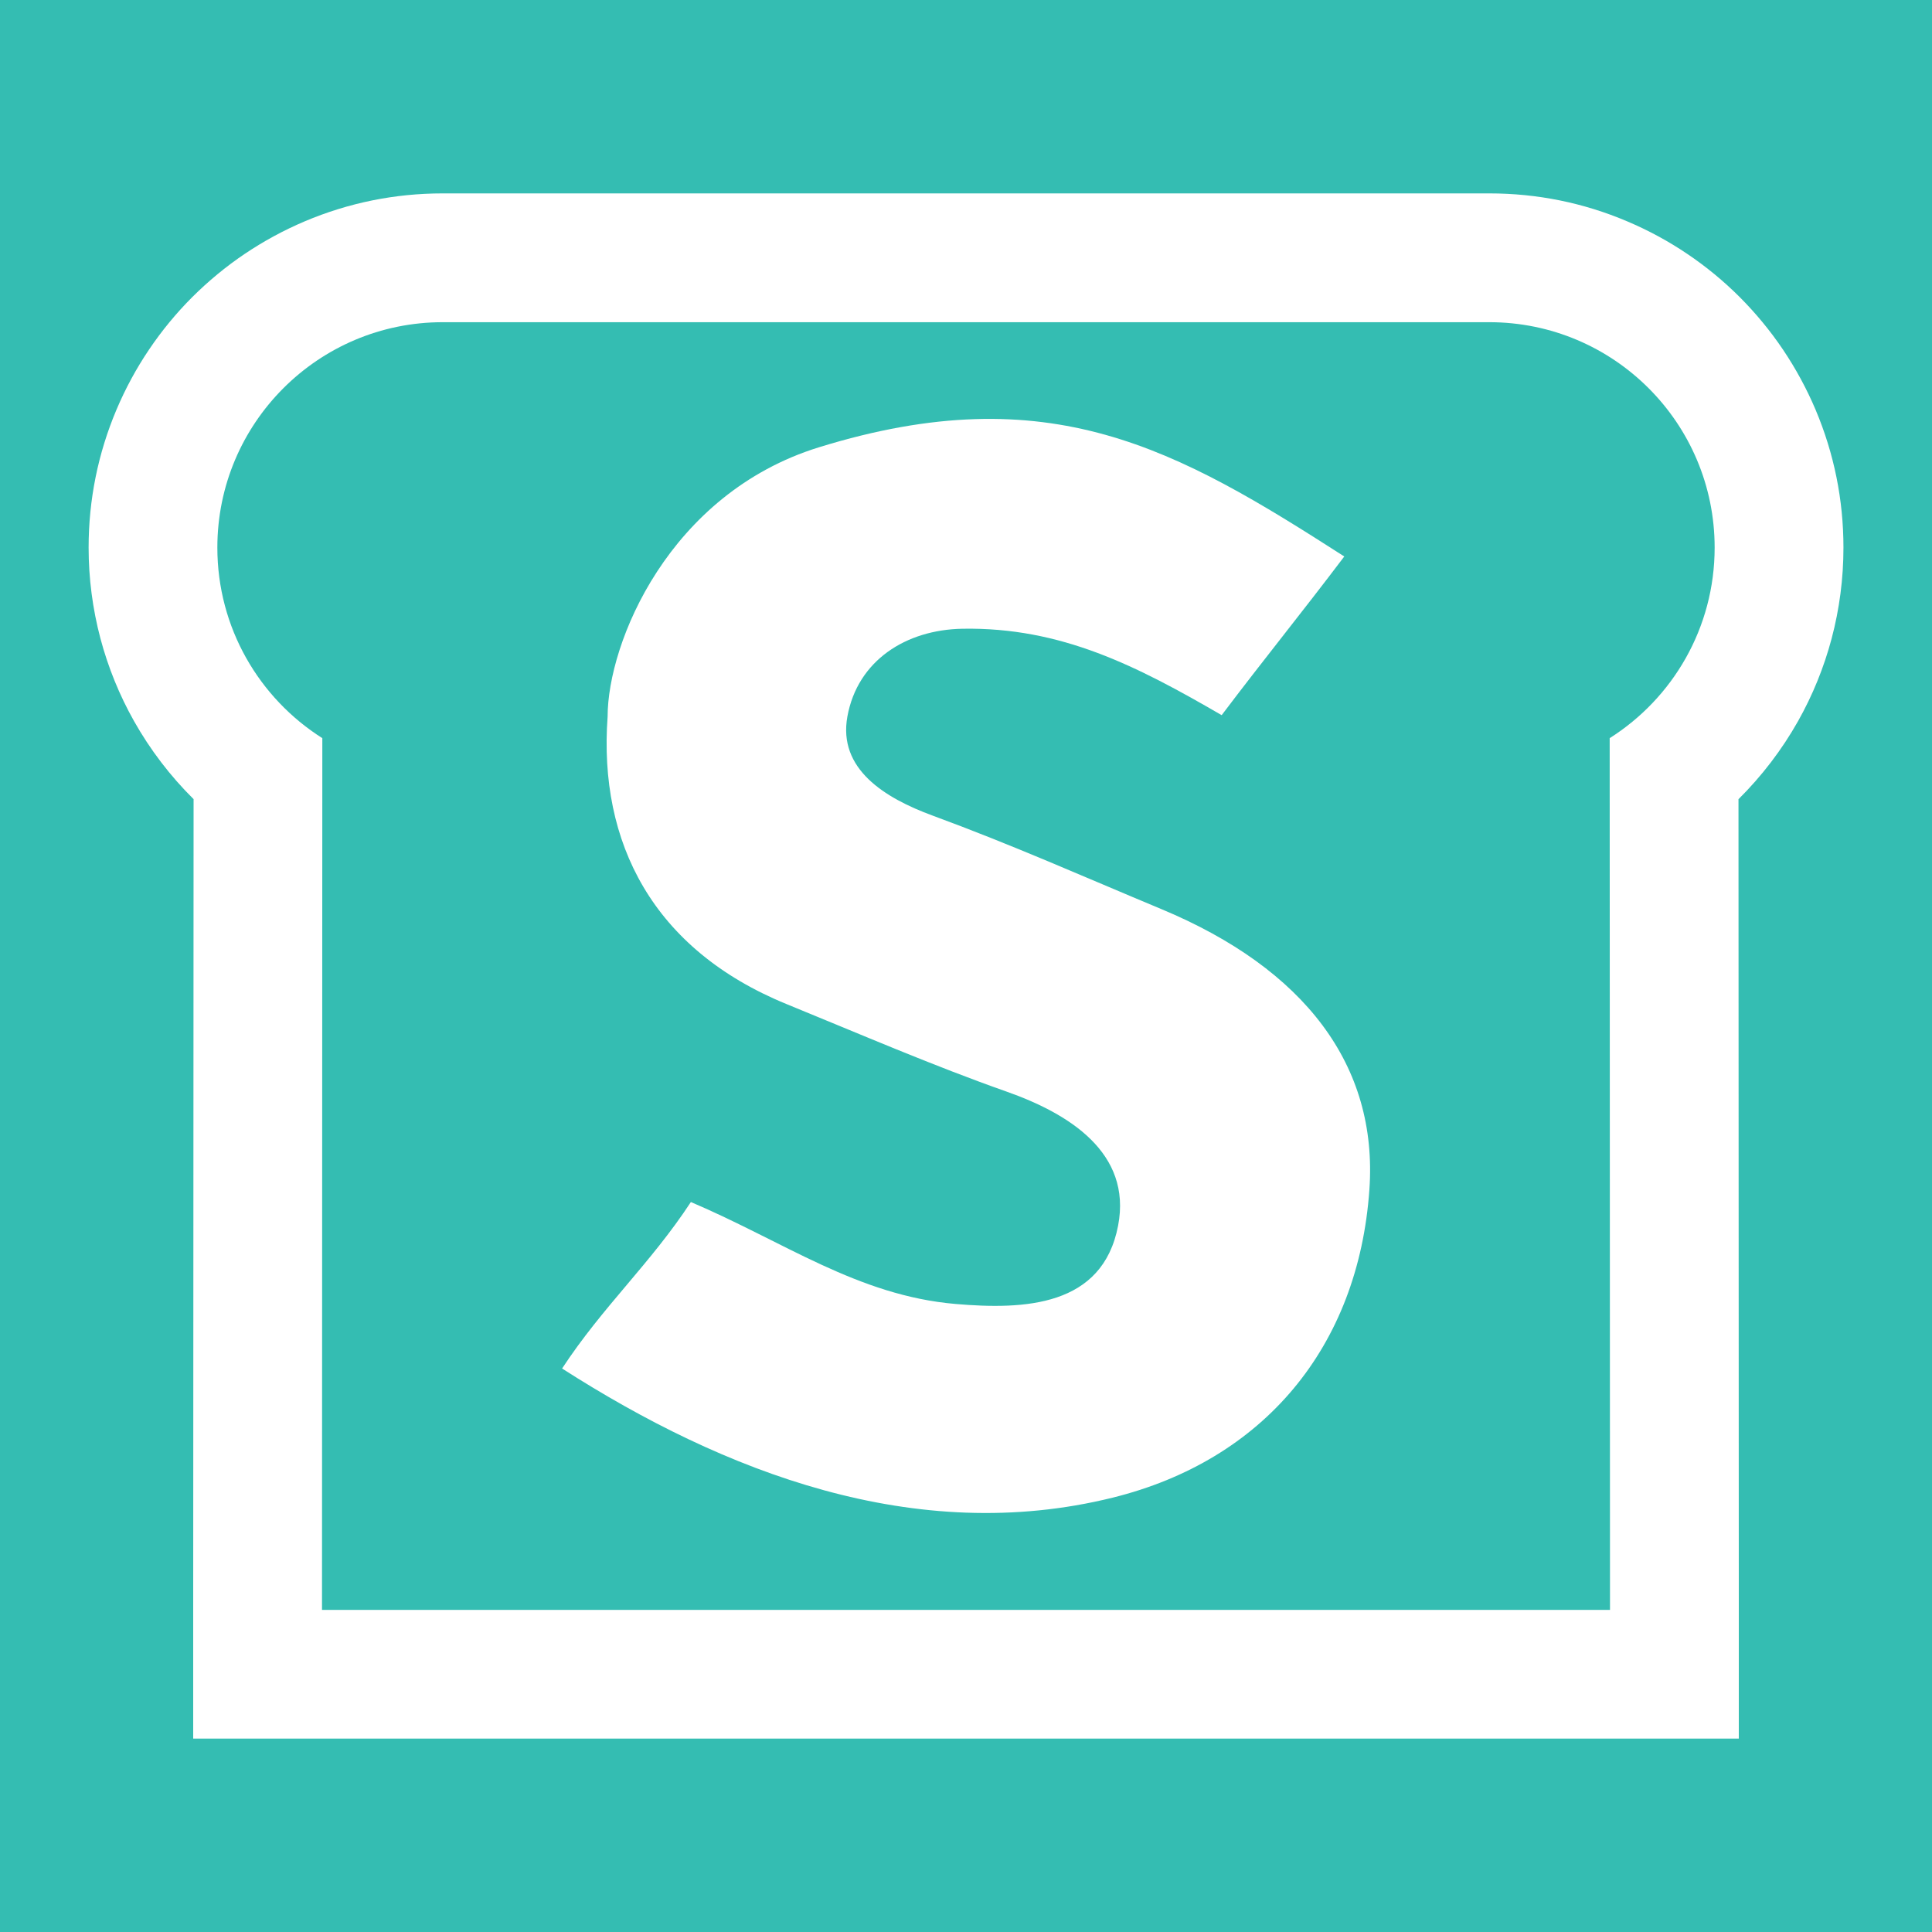 <?xml version="1.0" encoding="utf-8"?>
<!-- Generator: Adobe Illustrator 21.1.0, SVG Export Plug-In . SVG Version: 6.00 Build 0)  -->
<svg version="1.1" xmlns="http://www.w3.org/2000/svg" xmlns:xlink="http://www.w3.org/1999/xlink" x="0px" y="0px"
	 viewBox="0 0 3000 3000" style="enable-background:new 0 0 3000 3000;" xml:space="preserve">
<style type="text/css">
	.st0{fill:#34BDB2;}
	.st1{fill:#FFFFFF;}
</style>
<g id="Layer_1">
	<rect class="st0" width="3000" height="3000"/>
	<path class="st1" d="M1897,1110.5c-132-76.6-249.2-136.8-402.4-134.2c-87.7,1.5-163,49.2-178.8,136.4
		c-14.7,81.2,57.4,126.2,132.5,153.8c124.5,45.8,232.9,94.2,355.2,145.2c222.4,92.7,336.4,242.7,322.9,435.3
		c-17.1,245-164.6,420.7-398.9,478.6c-306.2,75.7-603.5-39.6-854.7-200.6c63.4-96.6,137-162.5,200-258.5
		c145.1,61.8,259.2,145.3,411,158.3c107.1,9.2,228.4,4.1,252.4-121.7c21.7-113.4-77-174.2-173.3-208.1
		c-114.6-40.4-229-89.9-341.4-135.8c-207.7-84.9-292.3-250.8-278-446.3c0-114.6,95.1-346.3,328.3-418.4
		c358.3-110.7,555.7,2.7,815.6,169.6C2018.3,955.4,1965.2,1020.3,1897,1110.5"/>
</g>
<g id="Layer_2">
	<g>
		<path class="st1" d="M2312.5,500.3c193.3,0,350,156.7,350,350c0,124.5-65,233.9-163,295.9v0.6l0.5,1352.5v0.5H500v-0.5l0.5-1352.5
			v-0.6c-98-62-163-171.4-163-295.9c0-193.3,156.7-350,350-350H2312.5 M2312.5,300.3h-1625c-74.2,0-146.2,14.6-214.1,43.3
			c-32.6,13.8-64.1,30.9-93.5,50.7c-29.1,19.6-56.4,42.2-81.3,67c-24.8,24.8-47.4,52.2-67,81.3c-19.9,29.4-36.9,60.9-50.7,93.5
			c-28.7,67.9-43.3,140-43.3,214.1c0,47.8,6.2,95.4,18.4,141.4c11.9,44.7,29.4,87.8,52.1,128.1c25.1,44.5,56.3,85.4,92.5,121.2
			L300,2499.2v0v0v0.5v200h200h2000h200v-200v-0.5v0v0l-0.5-1258.2c36.2-35.9,67.4-76.7,92.5-121.2c22.7-40.3,40.2-83.4,52.1-128.1
			c12.2-46,18.4-93.5,18.4-141.4c0-74.2-14.6-146.2-43.3-214.1c-13.8-32.6-30.9-64.1-50.7-93.5c-19.6-29.1-42.2-56.4-67-81.3
			c-24.8-24.8-52.2-47.4-81.3-67c-29.4-19.9-60.9-36.9-93.5-50.7C2458.7,314.8,2386.7,300.3,2312.5,300.3L2312.5,300.3z"/>
	</g>
</g>
</svg>
